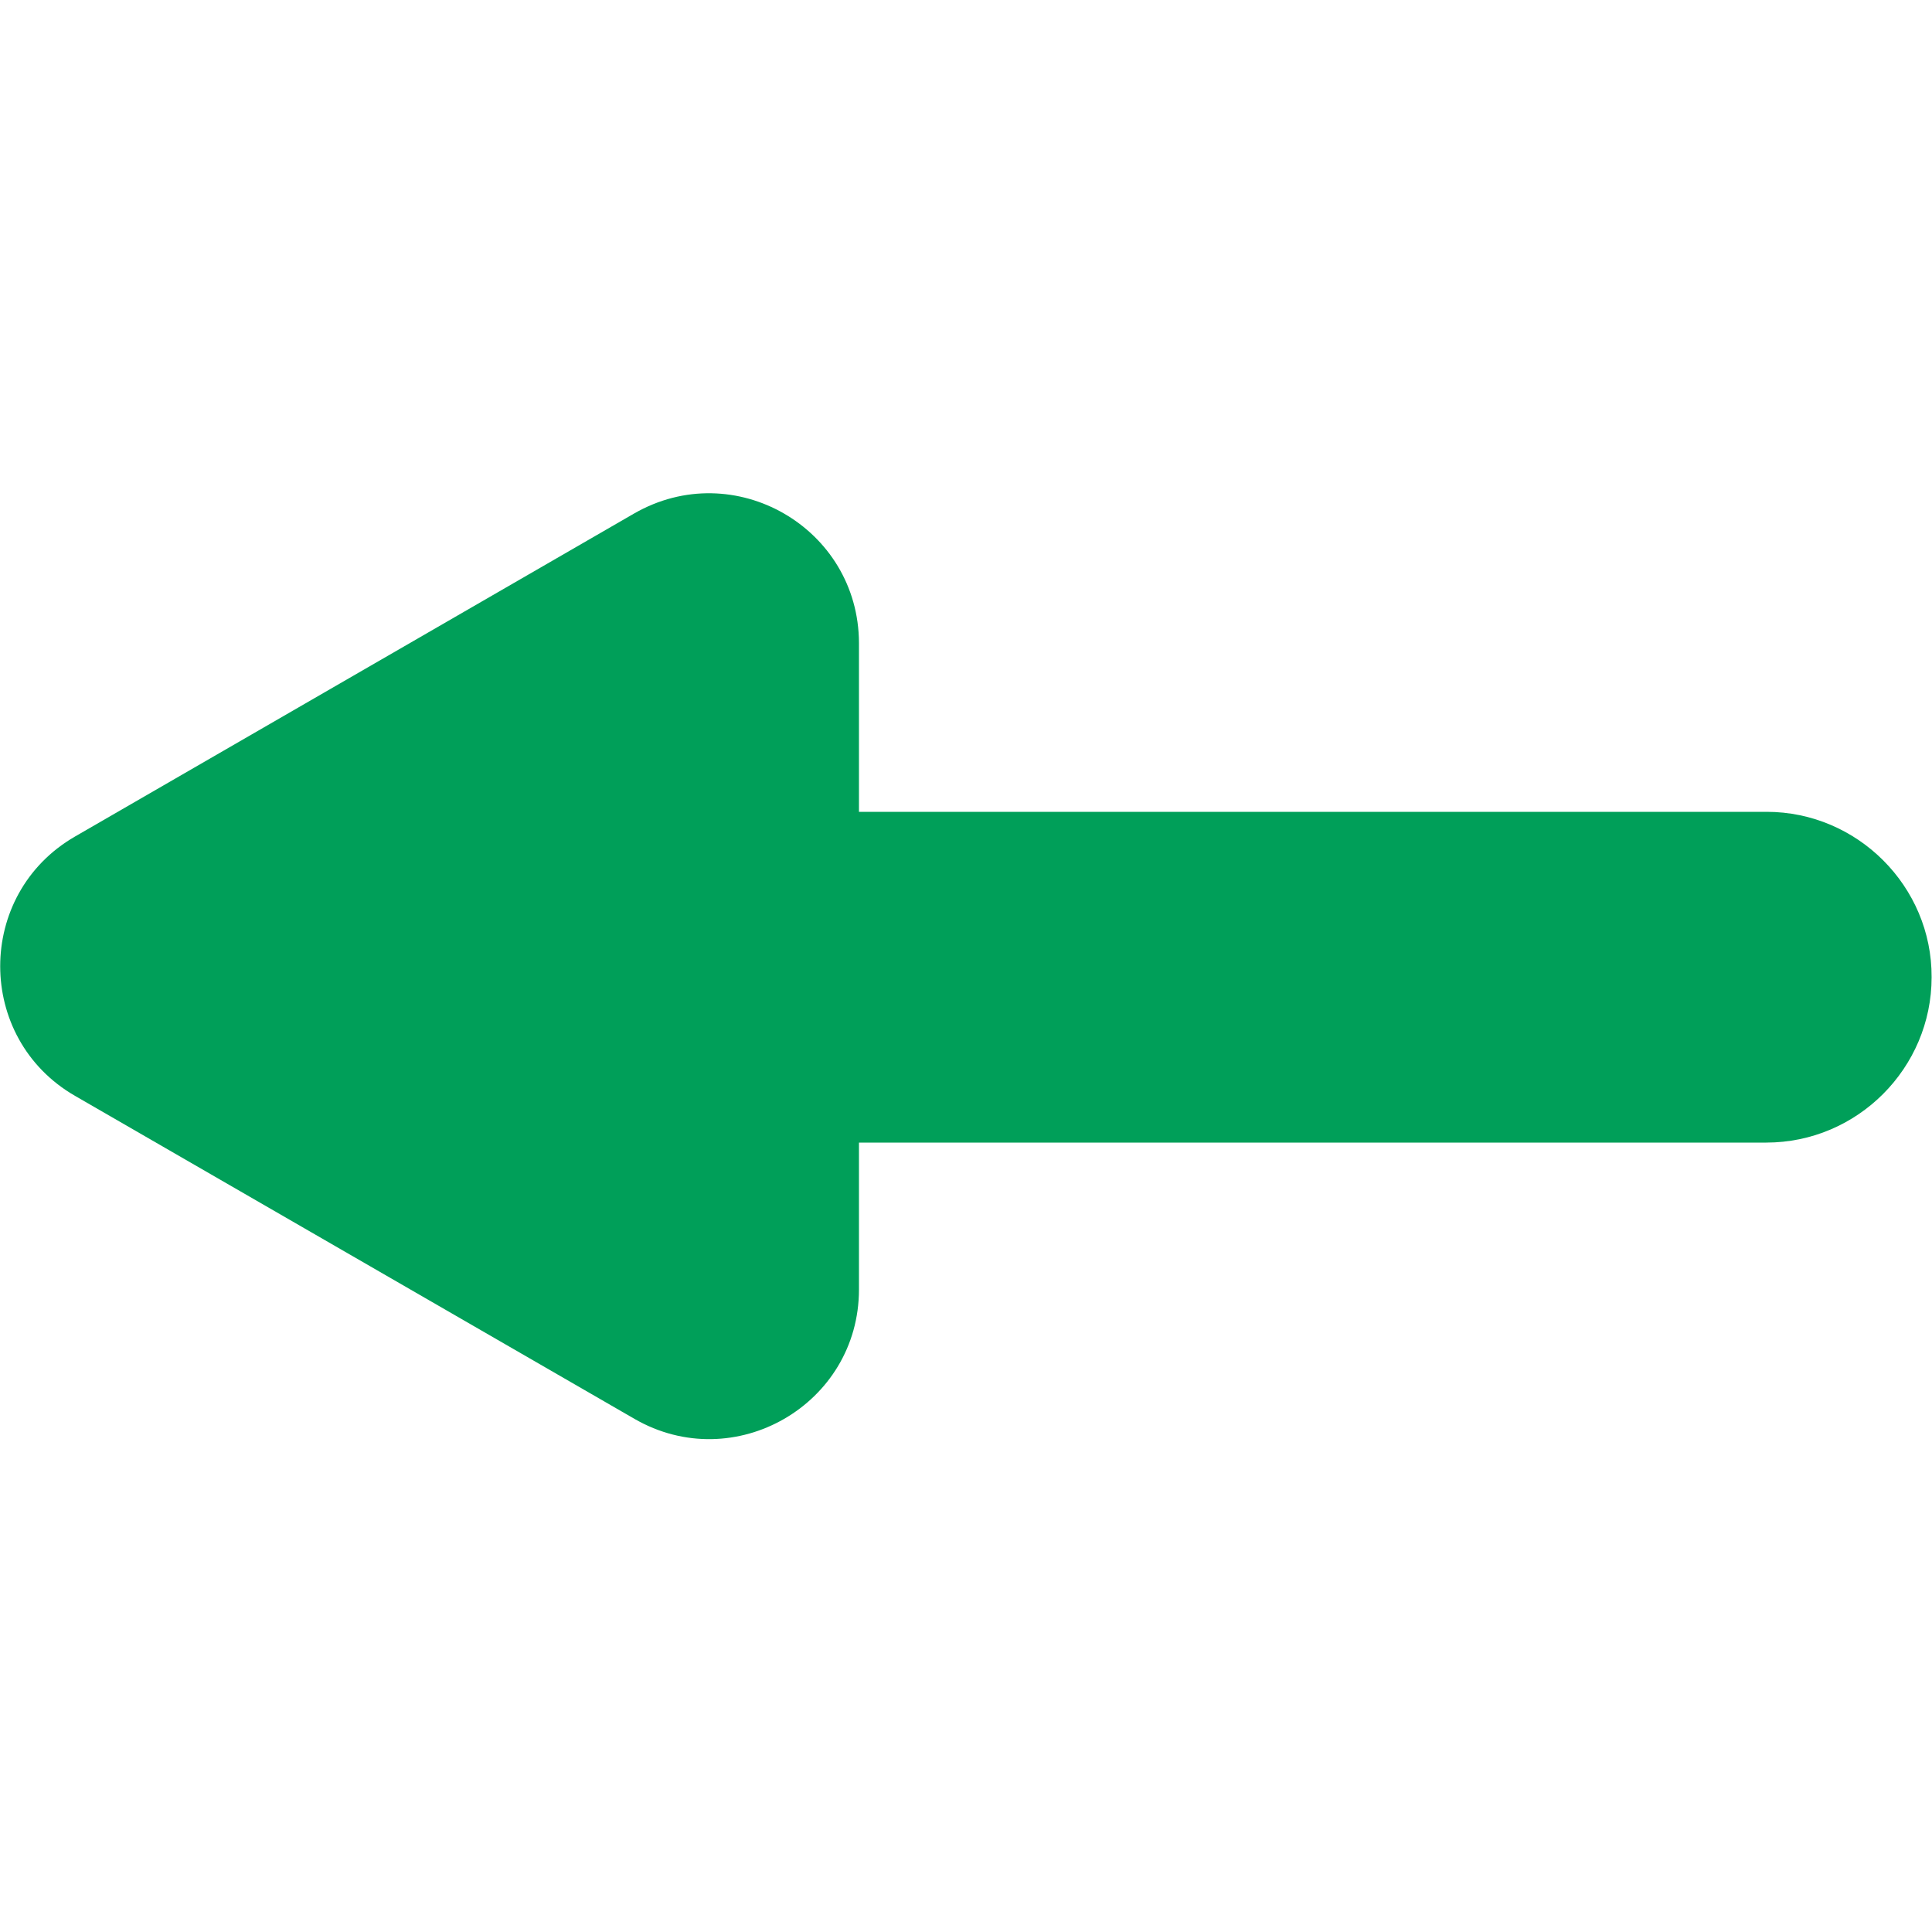 <svg enable-background="new 0 0 500 500" viewBox="0 0 500 500" xmlns="http://www.w3.org/2000/svg" xmlns:xlink="http://www.w3.org/1999/xlink"><clipPath id="a"><path d="m0 0h500v500h-500z"/></clipPath><g fill="#009f59"><path clip-path="url(#a)" d="m457.2 210.1h-355.8c-23.5 0-42.8 19.3-42.8 42.8s19.3 42.8 42.8 42.8h355.7c23.6 0 42.8-19.3 42.8-42.8.1-23.5-19.2-42.8-42.7-42.8"/><path clip-path="url(#a)" d="m164.1 132.9-144.7 83.6c-25.8 14.9-25.8 52.2 0 67.1l144.8 83.6c25.8 14.9 58.1-3.7 58.1-33.5v-167.3c-.1-29.8-32.3-48.4-58.2-33.5z"/></g></svg>